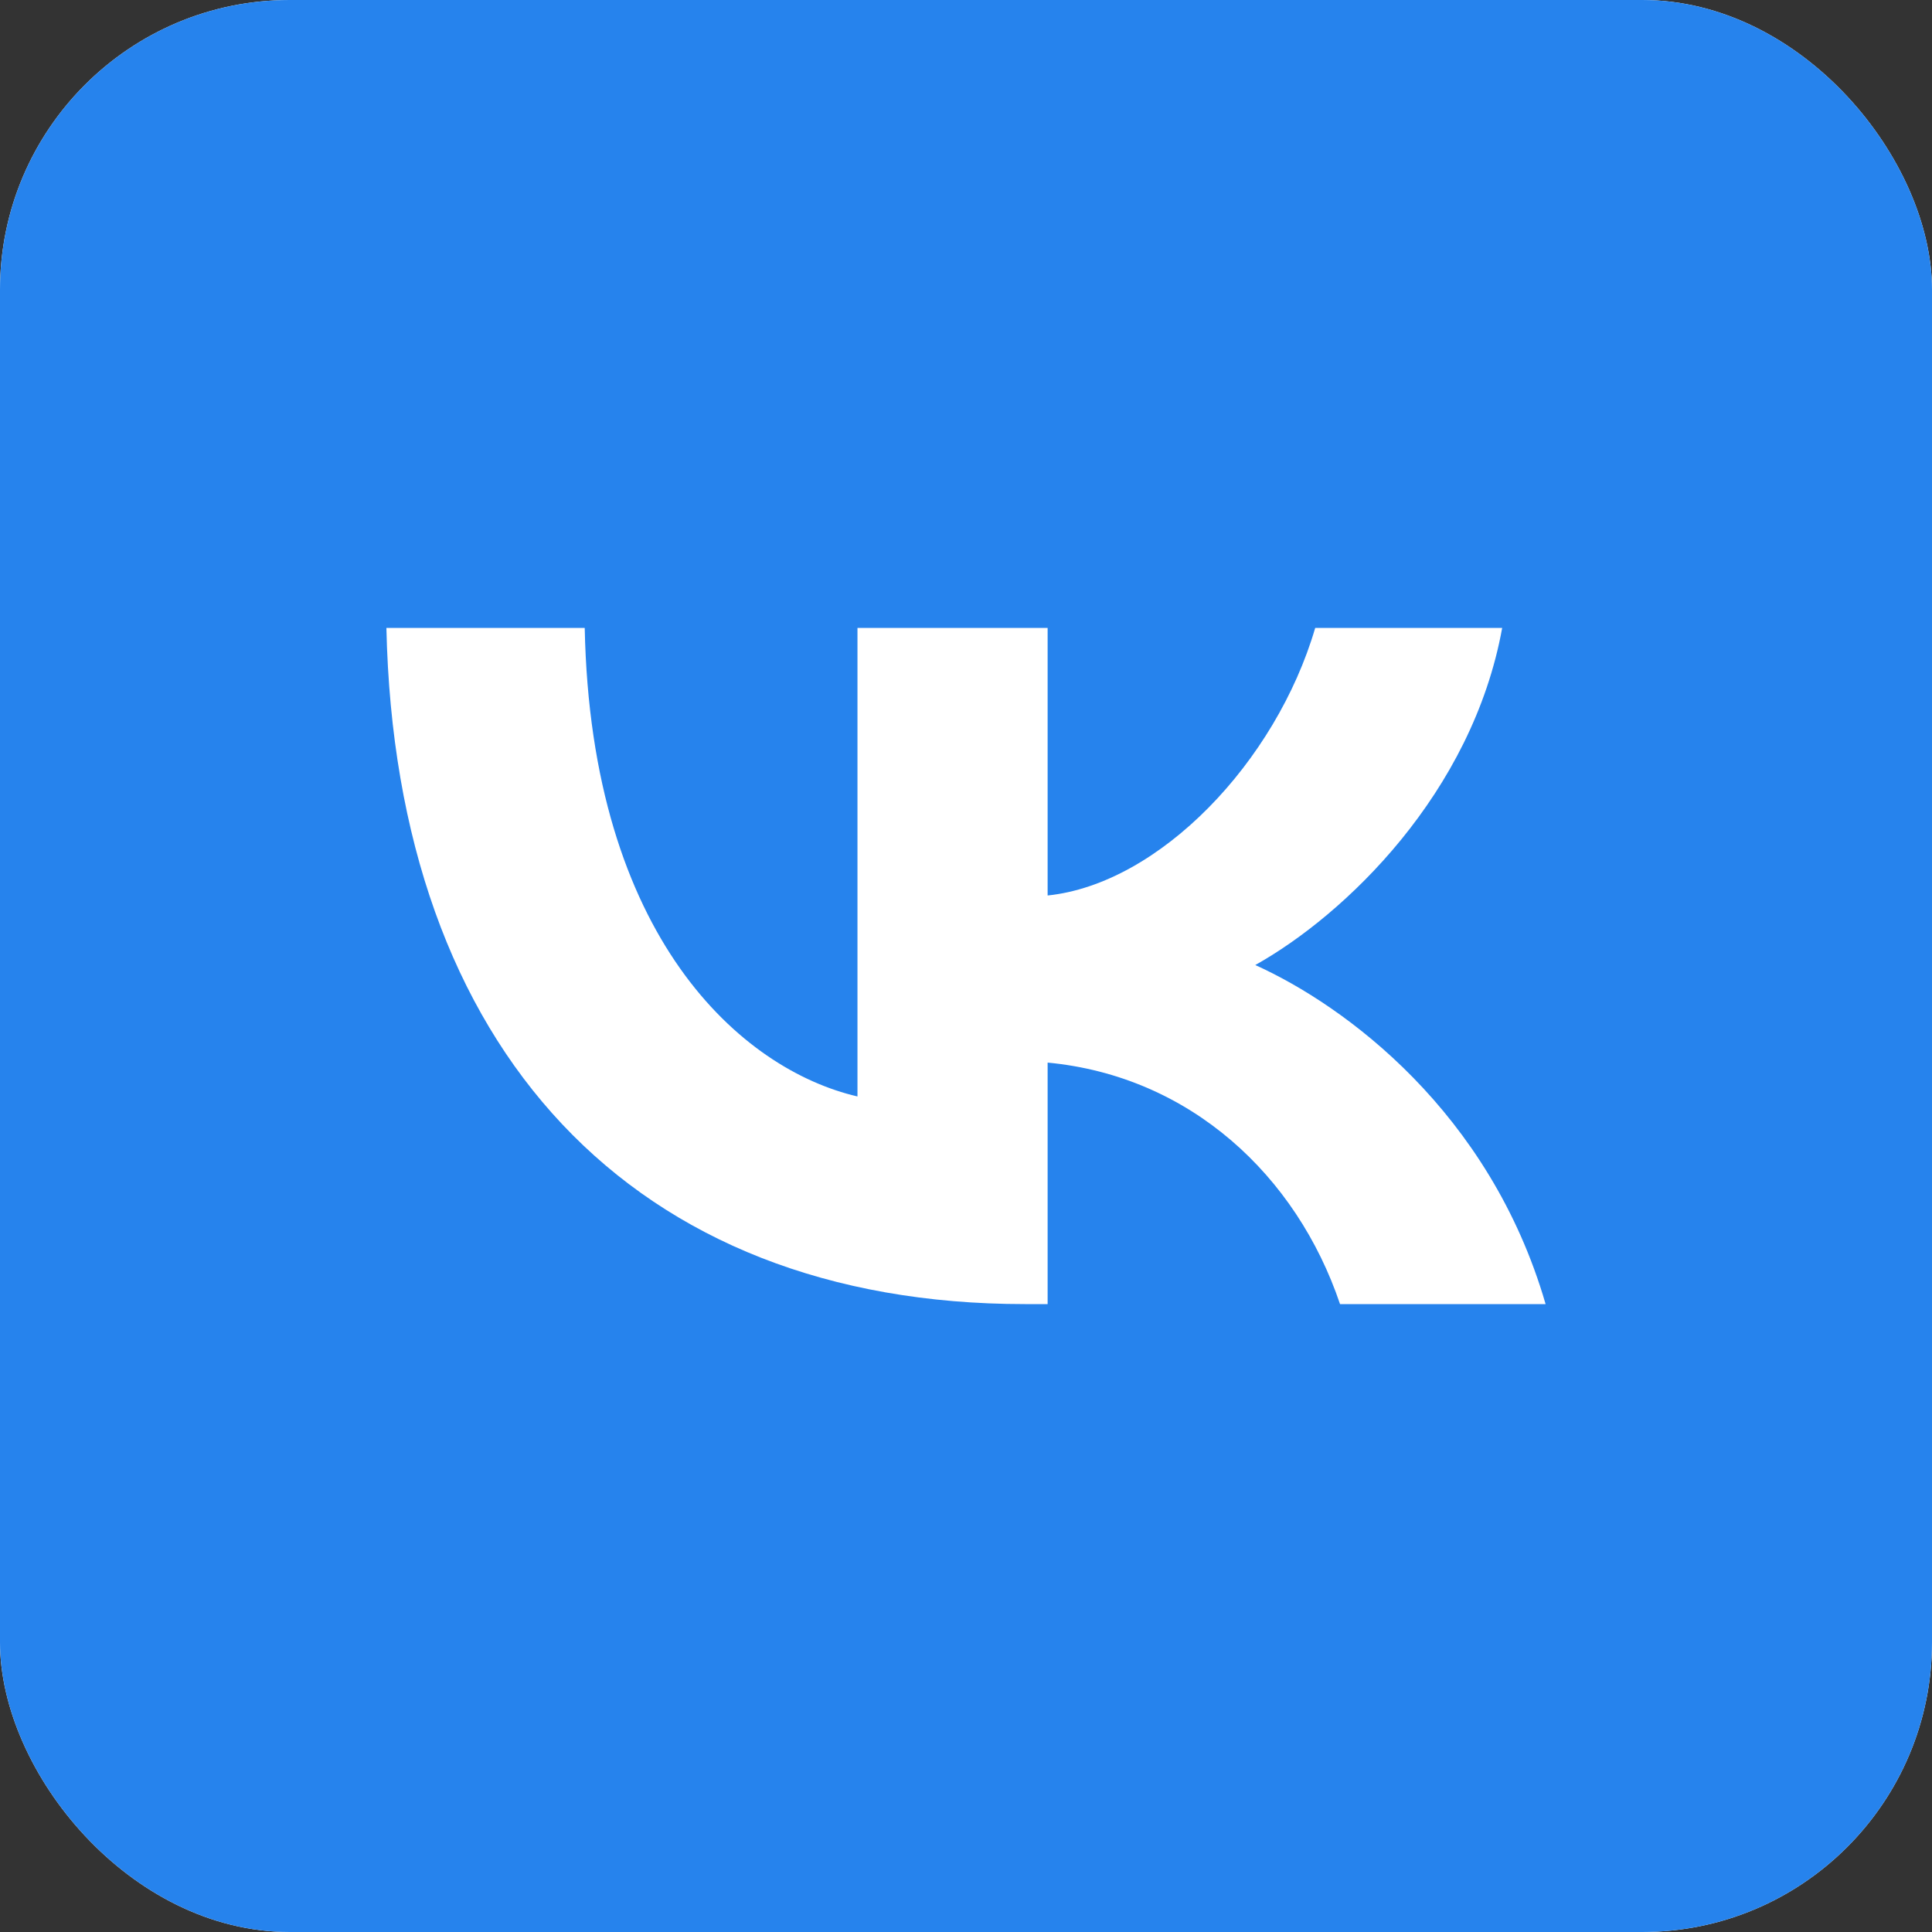 <svg width="40" height="40" viewBox="0 0 40 40" fill="none" xmlns="http://www.w3.org/2000/svg">
<rect x="0" y="0" width="40" height="40" fill="#333333" stroke="none"/>
<g clip-path="url(#clip0_60_44)">
<rect width="40" height="40" rx="6" fill="white"/>
<path fill-rule="evenodd" clip-rule="evenodd" d="M100 0H0V100H100V0ZM8 13C8.191 21.74 13.112 27 21.22 27H21.69V22C24.642 22.279 26.845 24.34 27.744 27H32C30.845 23.02 27.85 20.82 25.989 19.98C27.85 18.94 30.481 16.42 31.101 13H27.23C26.416 15.78 24 18.3 21.69 18.54V13H17.753V22.701C15.358 22.145 12.235 19.42 12.106 13H8Z" fill="#2683ED"/>
</g>
<defs>
<clipPath id="clip0_60_44">
<rect width="40" height="40" rx="6" fill="white"/>
</clipPath>
</defs>
</svg>
